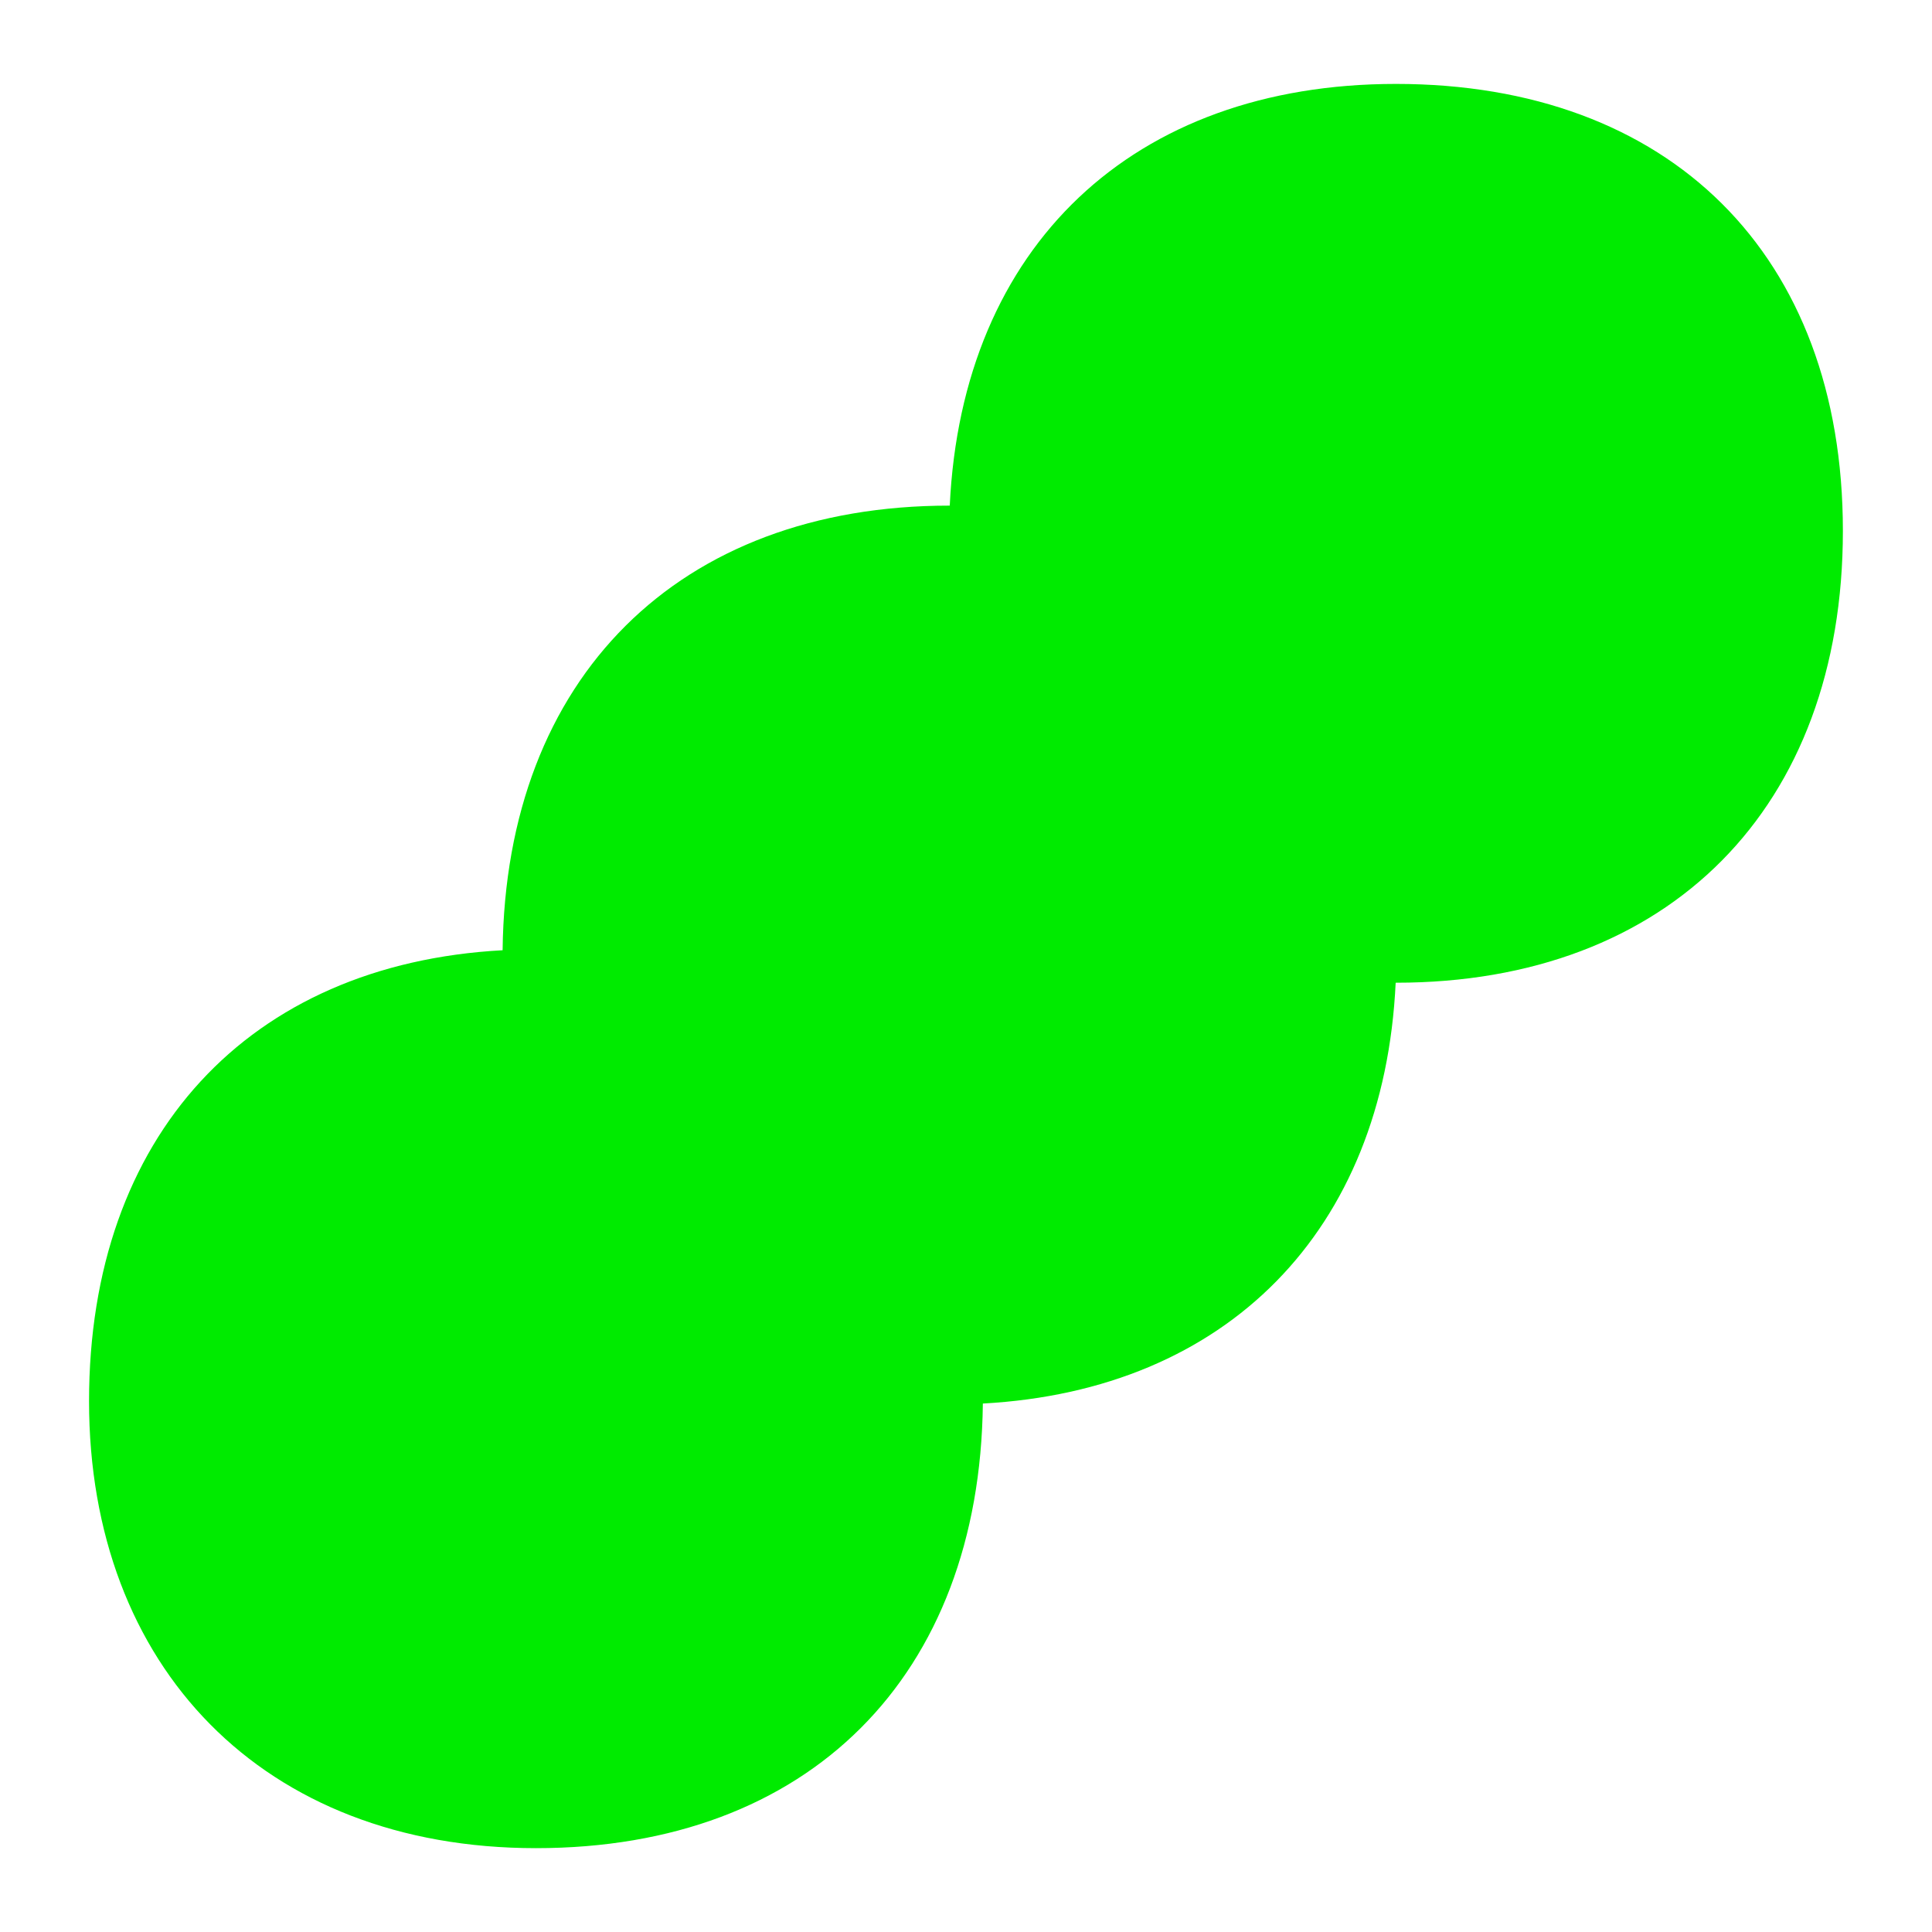 <?xml version="1.0" encoding="UTF-8"?>
<svg id="Layer_2" data-name="Layer 2" xmlns="http://www.w3.org/2000/svg" viewBox="0 0 282.49 282.49">
  <defs>
    <style>
      .cls-1 {
        fill: #00eb00;
      }

      .cls-2 {
        fill: none;
        opacity: 0;
      }
    </style>
  </defs>
  <g id="Layer_1-2" data-name="Layer 1">
    <g>
      <rect class="cls-2" width="282.49" height="282.49"/>
      <path class="cls-1" d="m204.11,12.27c-38.46,0-63.45,23.75-65.24,61.66h-.04c-39.58,0-64.89,25.15-65.34,65.01-37.11,2.01-60.47,27.13-60.47,65.94s25.41,65.35,65.35,65.35,64.89-25.15,65.34-65.01c35.68-1.94,58.65-25.24,60.36-61.53.01,0,.03,0,.04,0,39.93,0,65.35-25.59,65.35-66.07S244.05,12.27,204.11,12.27Z"/>
    </g>
  </g>
</svg>